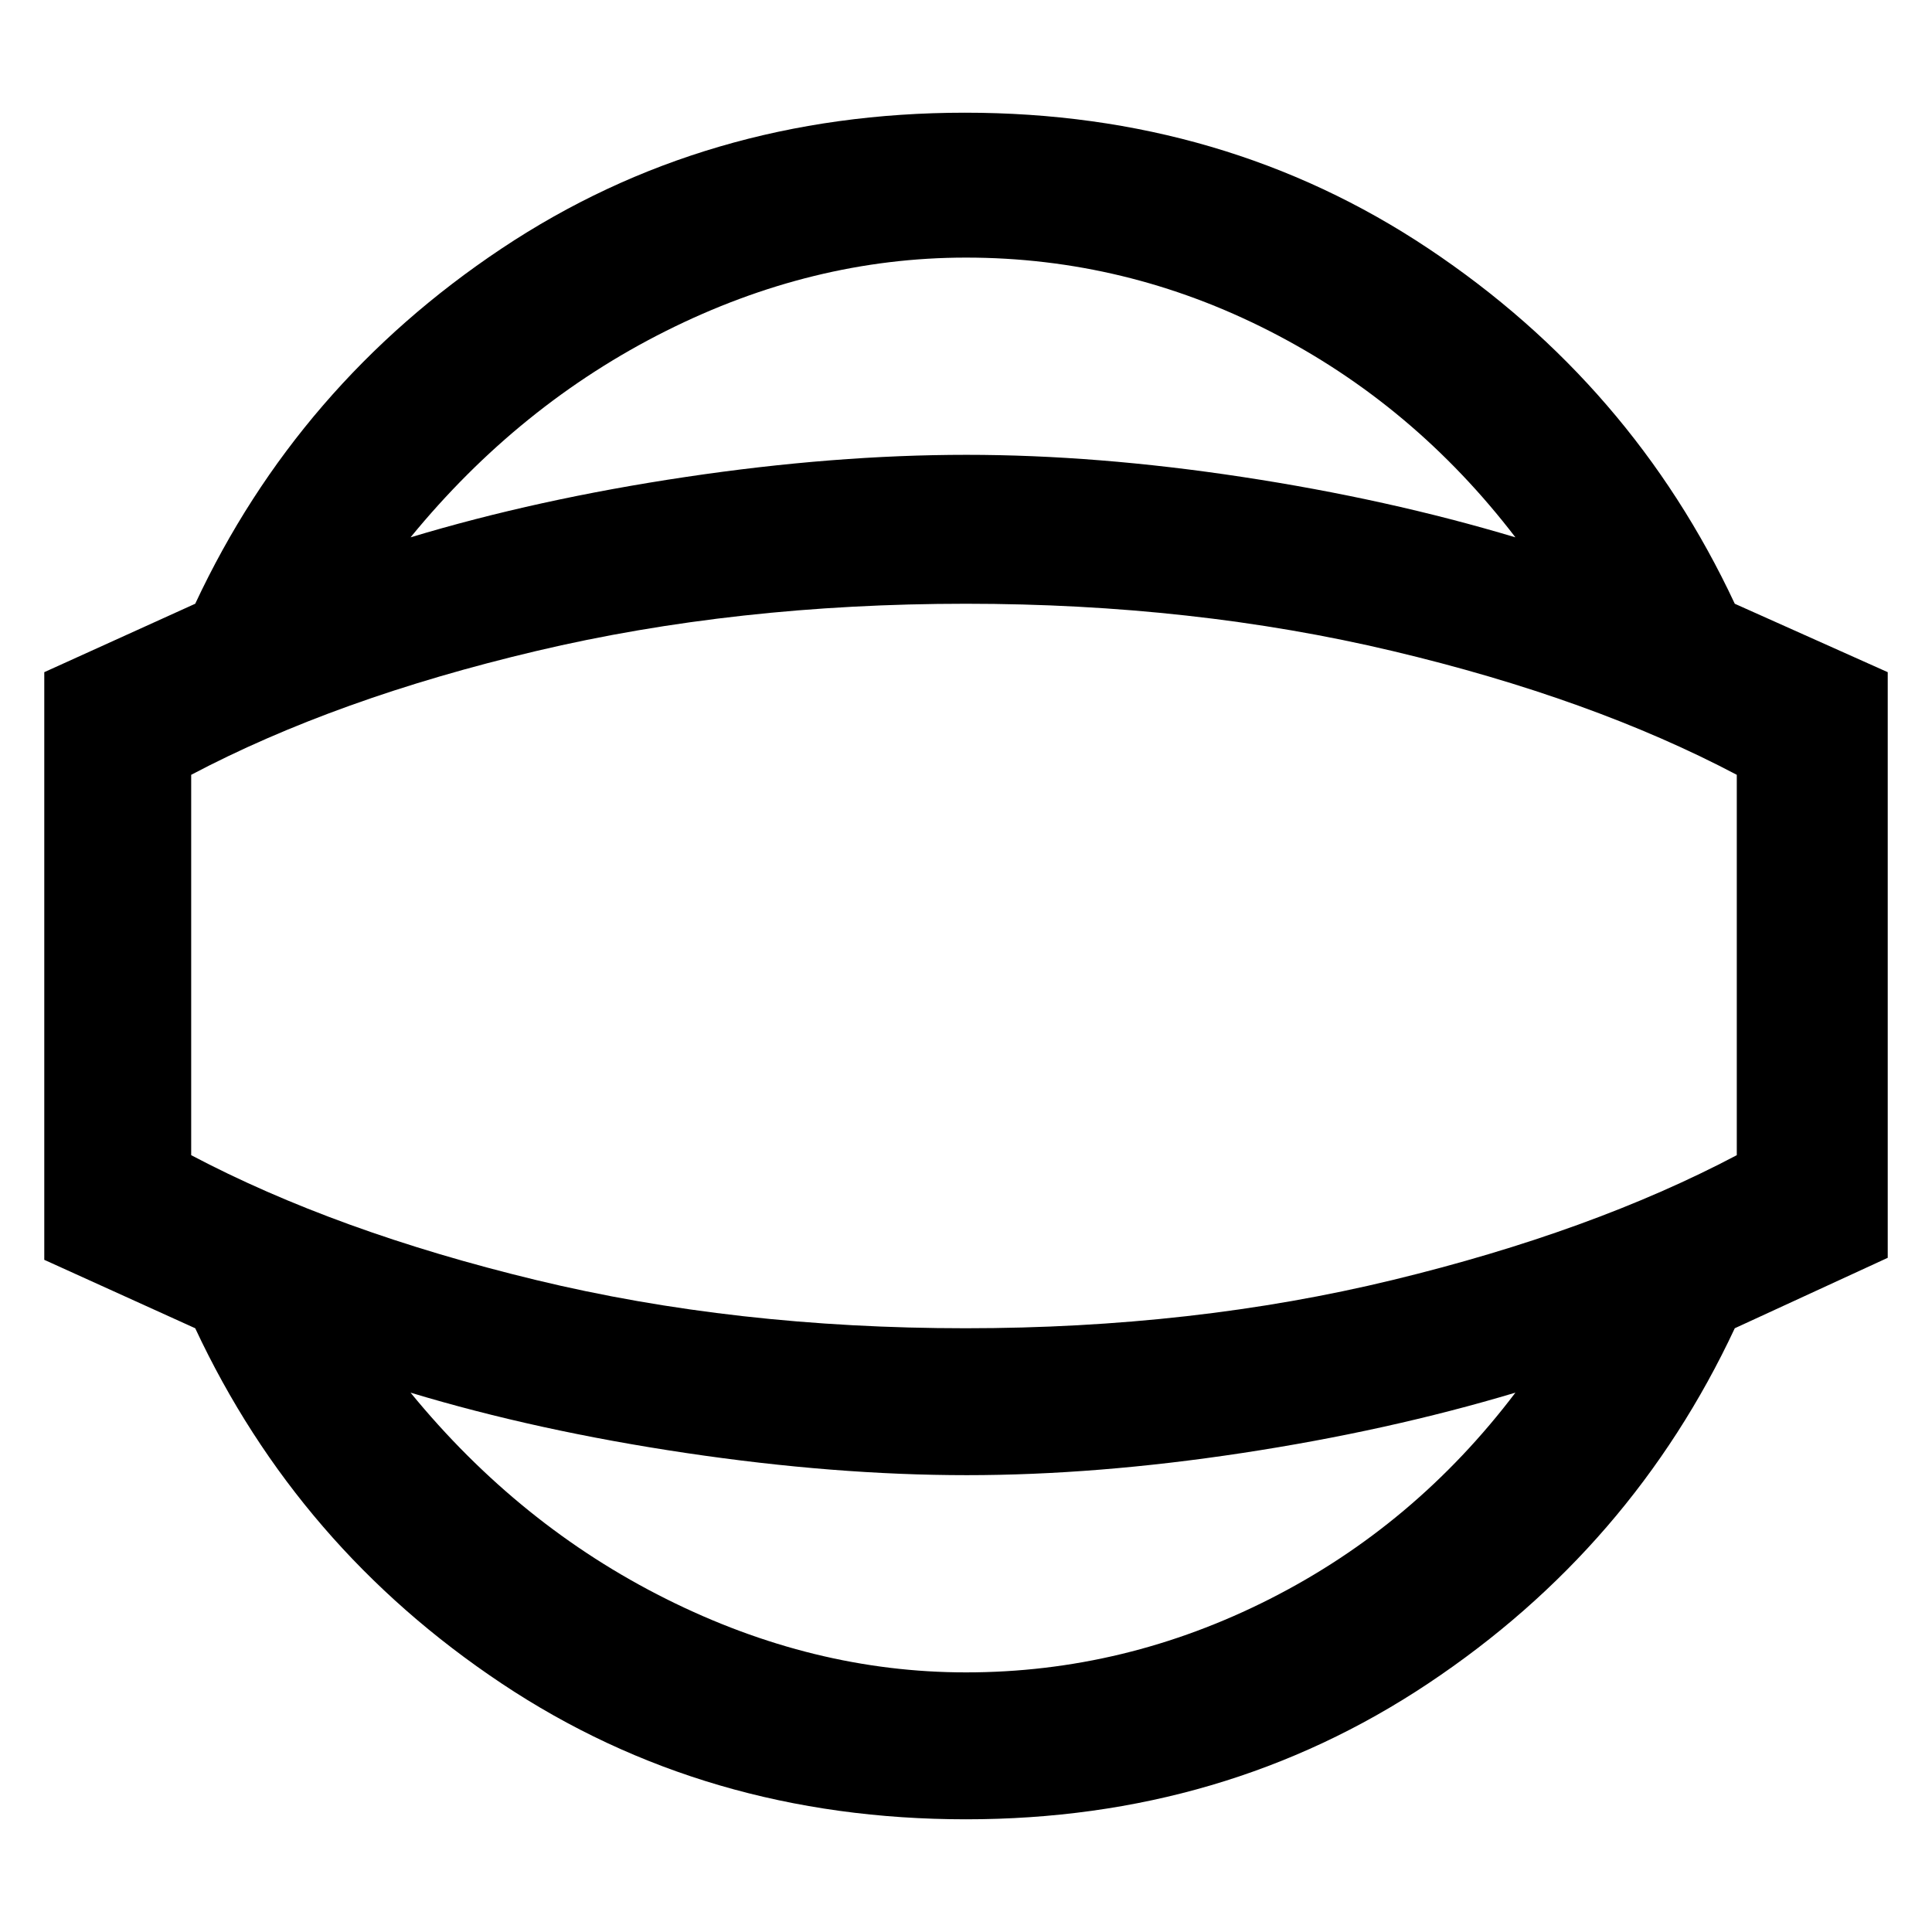 <svg xmlns="http://www.w3.org/2000/svg" height="48" viewBox="0 -960 960 960" width="48"><path d="M480-56q-129.51 0-230.76-67.5Q148-191 97-300l-75-34v-292l75-34q51-109 152.24-176.5Q350.49-904 479.5-904t230.26 67.5Q811-769 862-660l76 34v291l-76 35q-51 109-152.32 176.5Q608.37-56 480-56Zm0-73q79 0 151-36.5T753-268q-63.4 19-135.8 30t-136.8 11q-65.41 0-139.41-11T204-268q54 66 127 102.5T480-129Zm0-351Zm0-352q-76.36 0-149.18 36.5Q258-759 204-693q62.99-19 136.74-30t139.51-11q64.76 0 137.09 11T753-693q-50.47-65.89-122.05-102.44Q559.36-832 480-832Zm-.2 532q113.38 0 212.29-24T863-386v-189q-72-38-170.98-61.5Q593.05-660 479.93-660q-114.11 0-213.52 23.5Q167-613 95-575v189q72 38 171.21 62 99.21 24 213.59 24Z"/></svg>